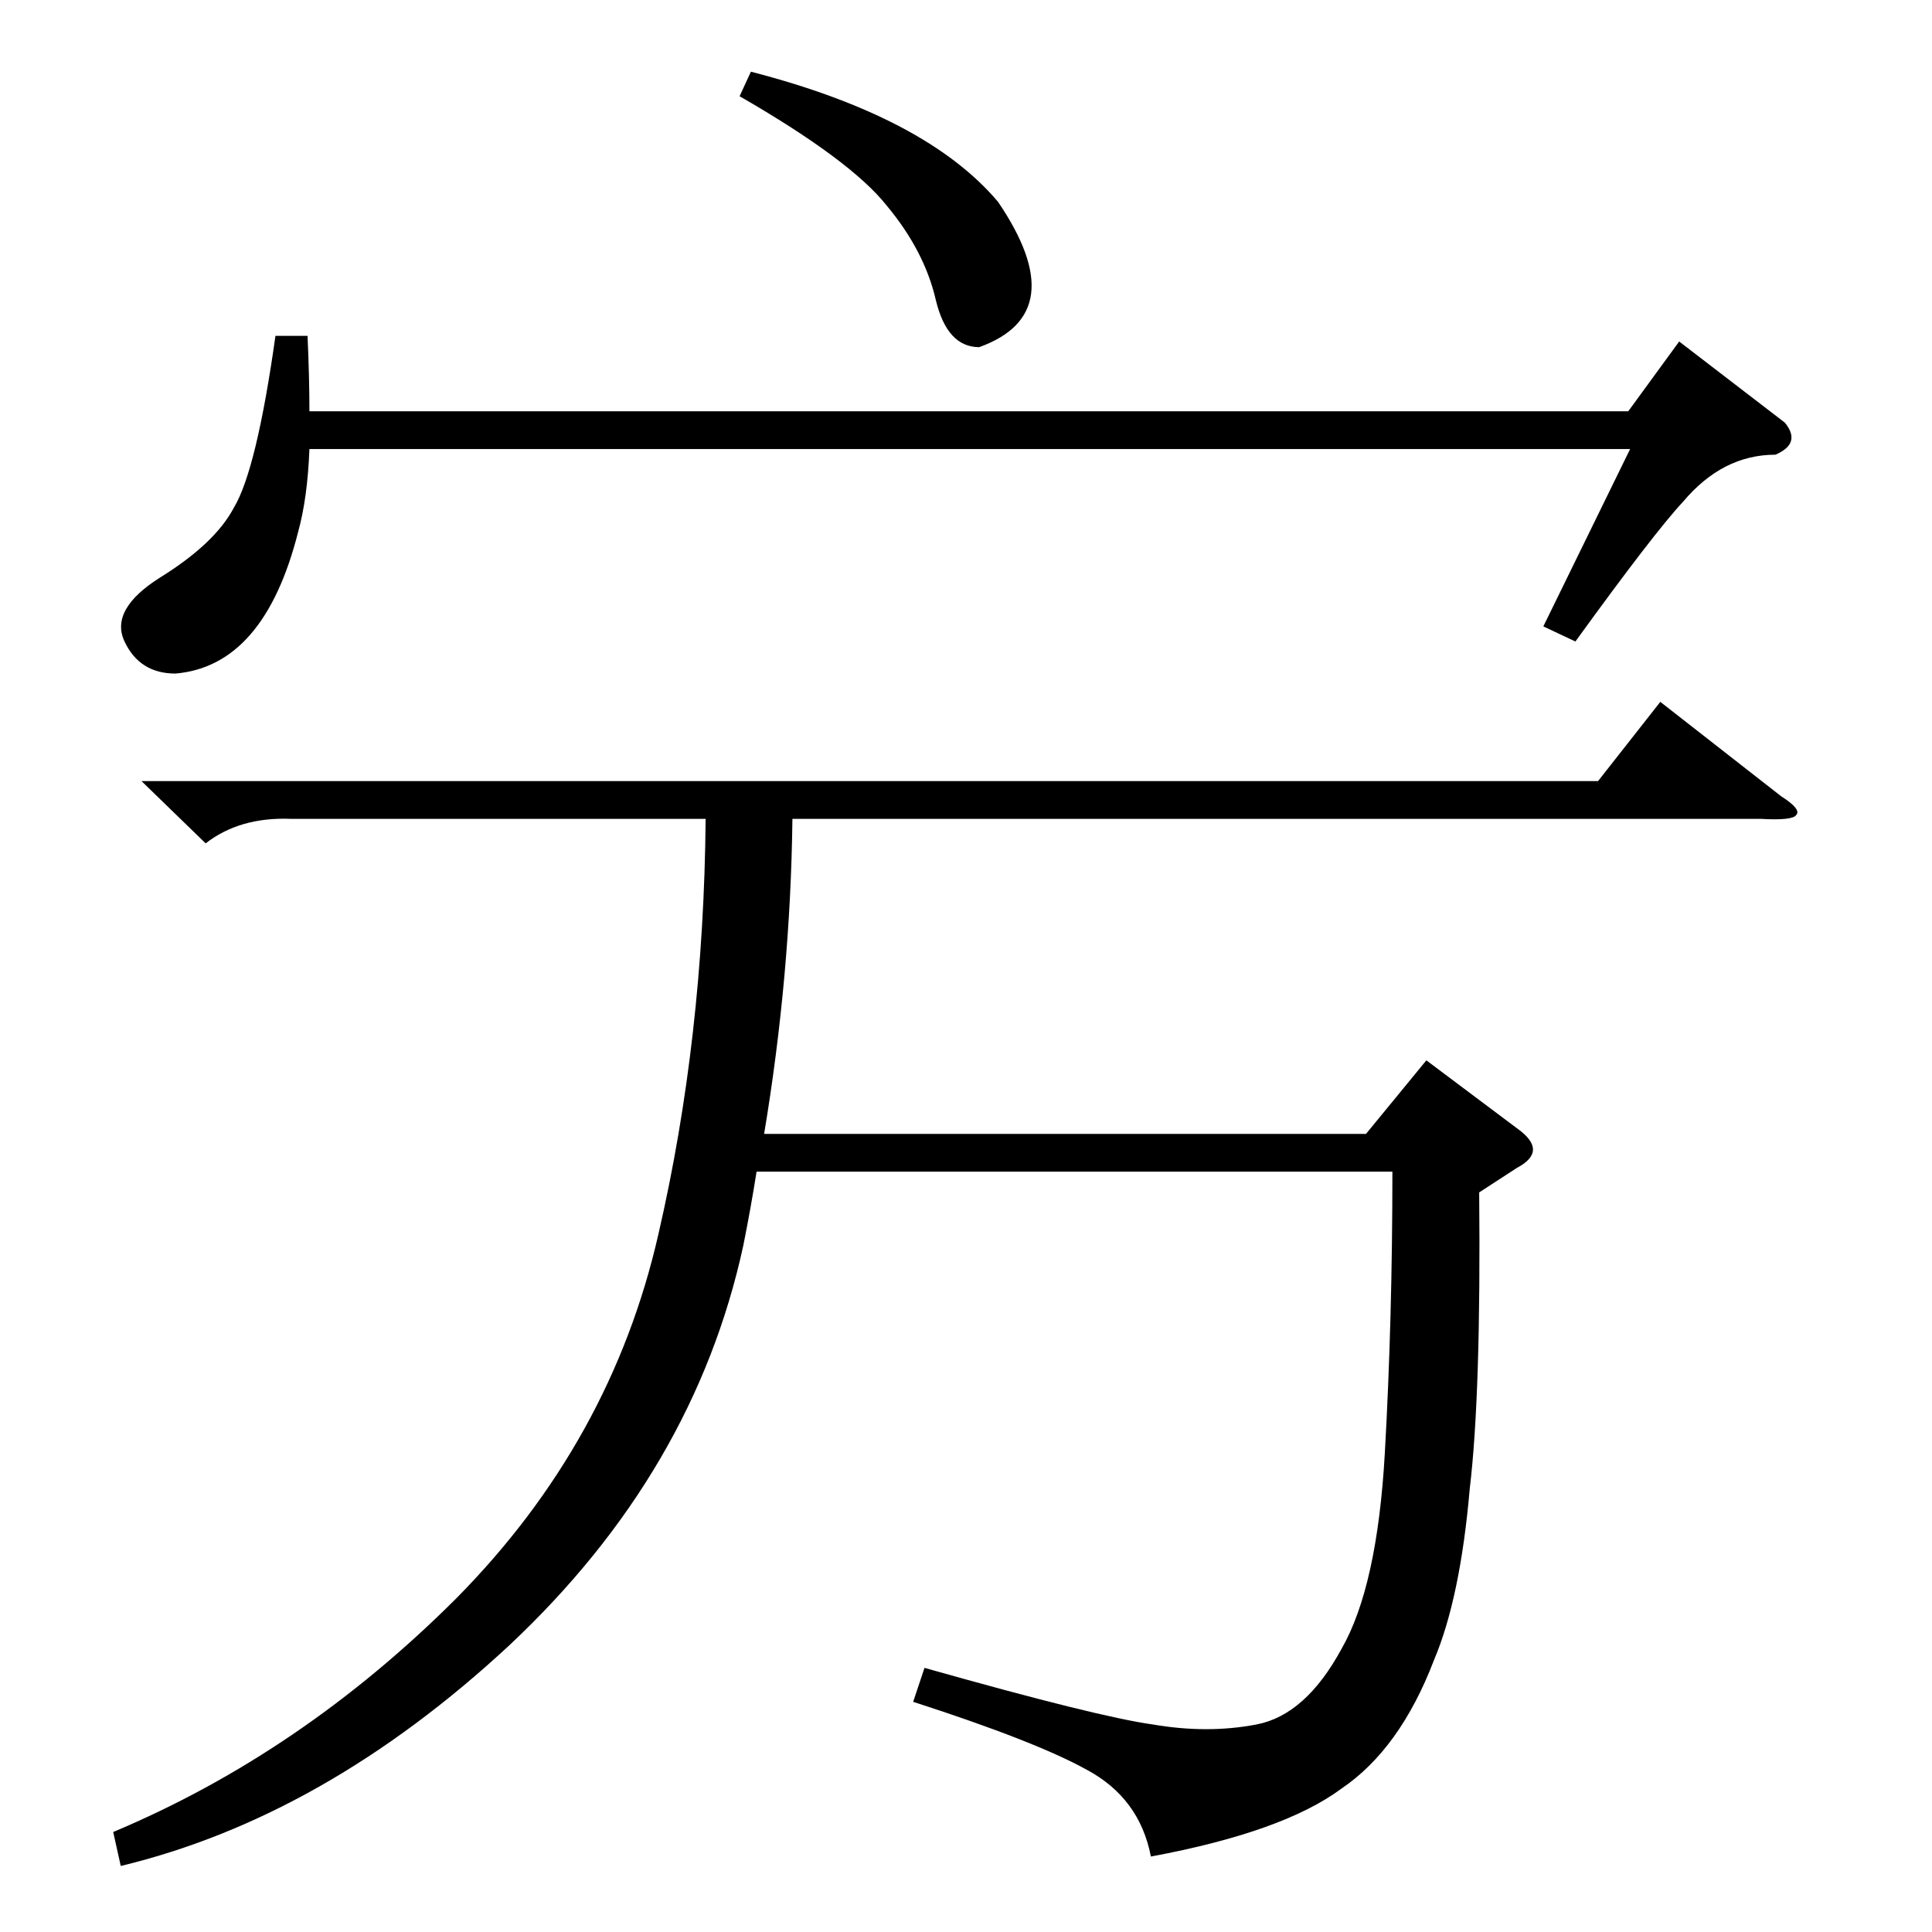 <?xml version="1.0" standalone="no"?>
<!DOCTYPE svg PUBLIC "-//W3C//DTD SVG 1.1//EN" "http://www.w3.org/Graphics/SVG/1.1/DTD/svg11.dtd" >
<svg xmlns="http://www.w3.org/2000/svg" xmlns:xlink="http://www.w3.org/1999/xlink" version="1.1" viewBox="0 -205 1024 1024">
  <g transform="matrix(1 0 0 -1 0 819)">
   <path fill="currentColor"
d="M784 392q1 -107 -5 -157q-5 -58 -19 -91q-18 -47 -49 -68q-31 -23 -101 -36q-6 31 -34 46q-27 15 -92 36l6 18q92 -26 121 -30q29 -5 55 0t45 40q19 33 23 104t4 149h-337q-3 -19 -7 -39q-26 -120 -124 -212q-98 -91 -206 -117l-4 18q100 42 182 124q82 83 107 193
q24 104 25 220h-220q-27 1 -45 -13l-34 33h772l33 42l64 -50q11 -7 8 -10q-2 -3 -19 -2h-513q-1 -83 -15 -167h319l32 39l48 -36q17 -12 0 -21zM946 800q9 -11 -5 -17q-28 0 -49 -25q-15 -16 -57 -74l-17 8l46 94h-700q-1 -26 -6 -44q-18 -71 -65 -75q-19 0 -27 17t19 34
q29 18 39 37q12 20 22 91h17q1 -22 1 -40h699l27 37zM392 973l6 13q93 -24 131 -69q40 -59 -10 -77q-17 0 -23 25q-6 26 -26 50q-19 24 -78 58z" />
  </g>

</svg>
